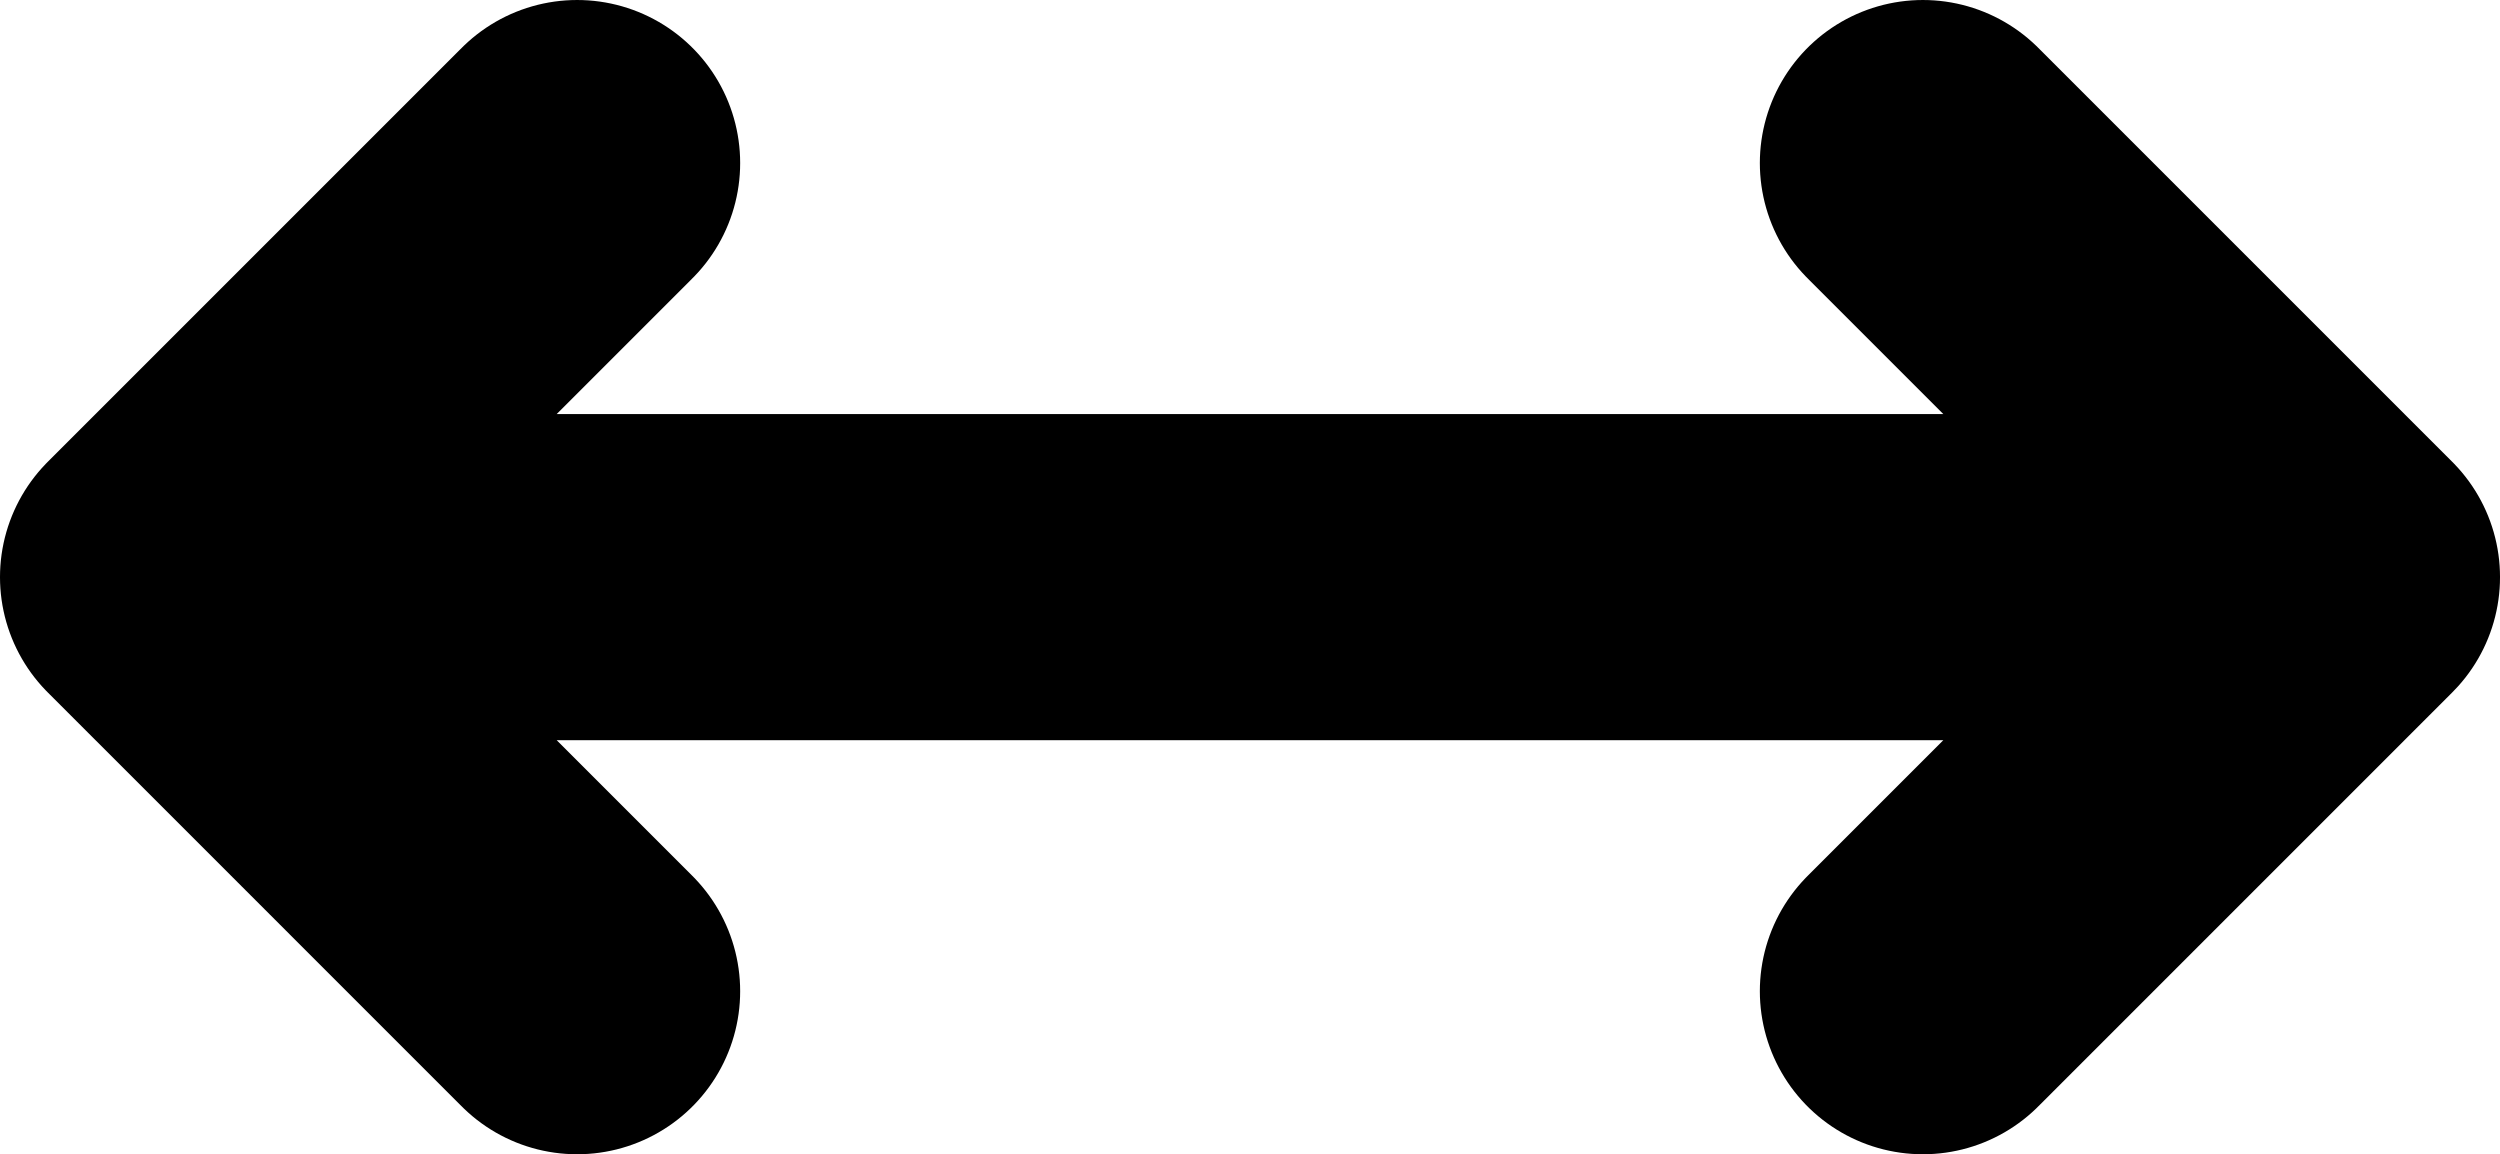<svg xmlns="http://www.w3.org/2000/svg" viewBox="0 0 512 236.391">
  <path fill="none" stroke="#000" stroke-linecap="round" stroke-linejoin="round" stroke-miterlimit="4.6" stroke-width="66.783" d="M43.99 118.195h424.02M118.194 33.392 33.39 118.195 118.194 203M393.807 33.392l84.804 84.803L393.807 203"/>
</svg>
